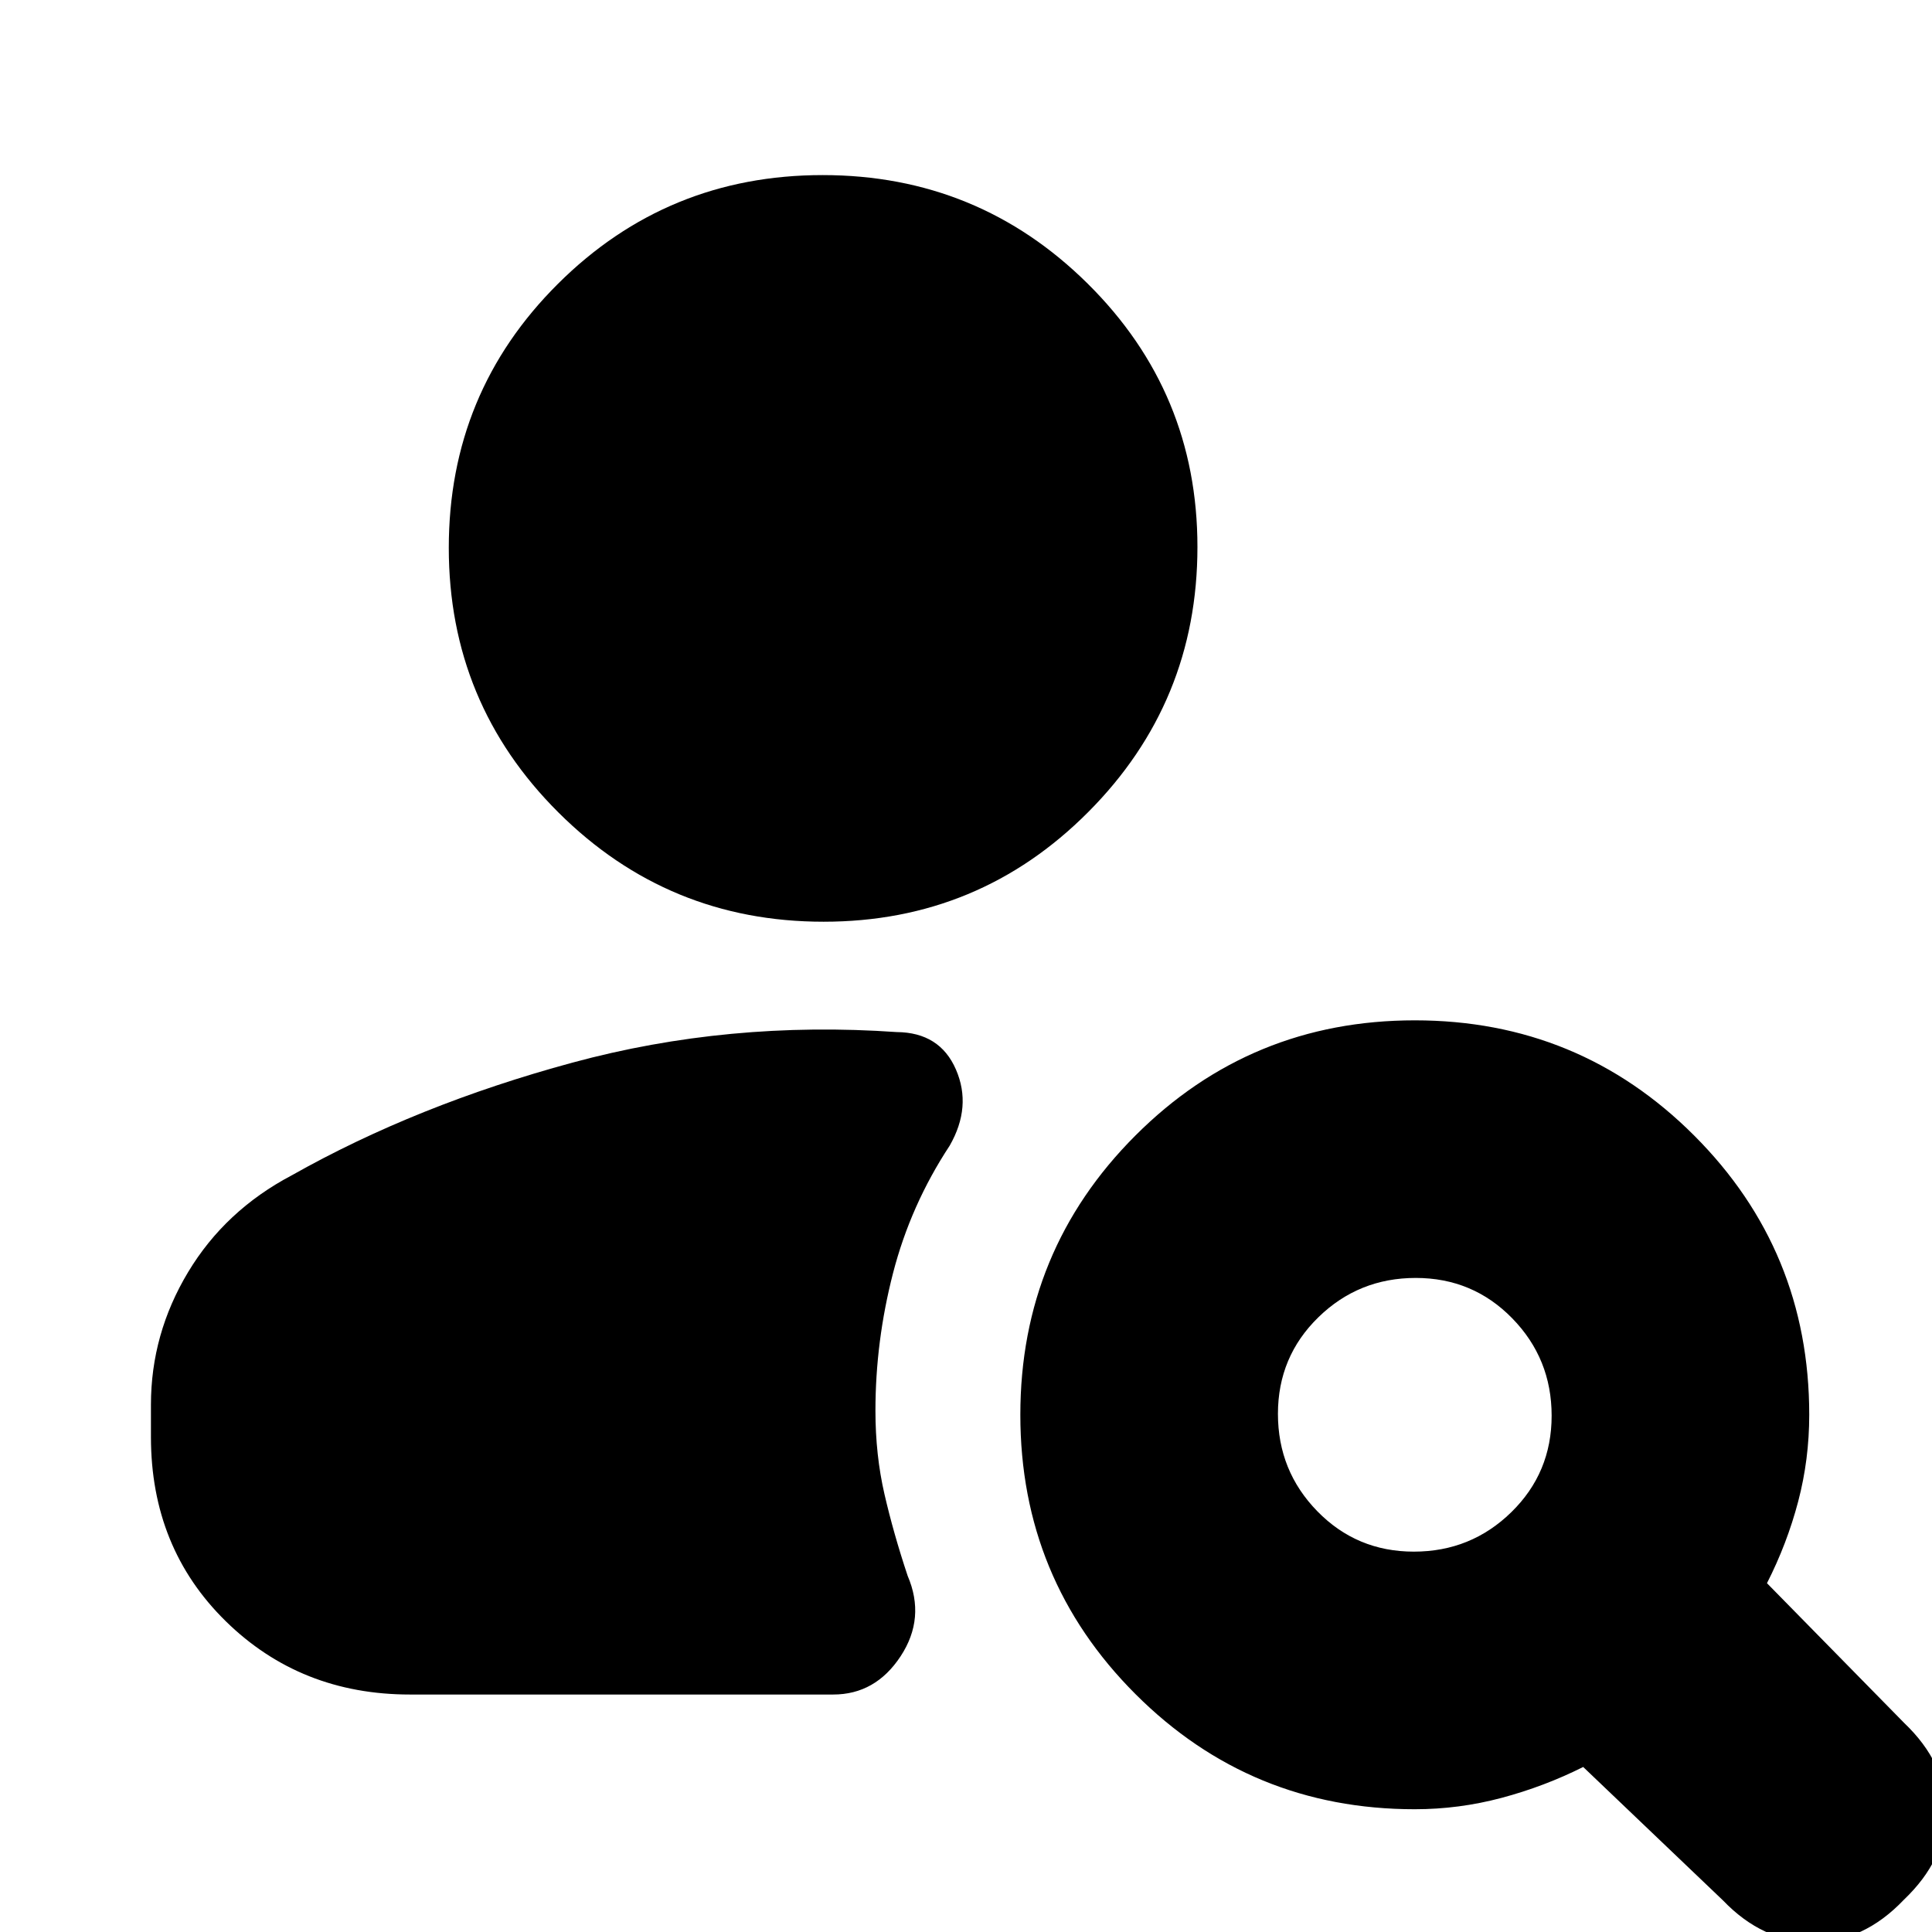 <svg xmlns="http://www.w3.org/2000/svg" height="20" viewBox="0 -960 960 960" width="20"><path d="M409.23-502Q332-502 277.5-556.27 223-610.54 223-687.77 223-765 277.27-819q54.27-54 131.5-54 77.23 0 131.73 53.98Q595-765.04 595-688.21q0 77.24-54.27 131.72Q486.46-502 409.23-502ZM856.17-15.67 786.68-82q-19.38 9.71-40.57 15.36Q724.92-61 703-61q-81.58 0-138.79-57.21Q507-175.42 507-257q0-81.58 57.21-138.79Q621.42-453 703-453q81.58 0 138.79 57.21Q899-338.58 899-257q0 22.2-5.5 43.1Q888-193 878-173.32l68.22 69.49Q967-84 967-60t-21 44Q926 5 901 5t-44.83-20.67ZM702.54-189q28.36 0 48.41-19.59Q771-228.17 771-256.54q0-28.36-19.59-48.41Q731.83-325 703.46-325q-28.36 0-48.41 19.59Q635-285.83 635-257.46q0 28.36 19.59 48.41Q674.17-189 702.54-189Zm-498.83 71q-54.41 0-91.56-36.45Q75-190.9 75-246v-16q0-35.14 18.44-65.84Q111.88-358.54 145-376q62-35 139.5-56t161.06-15.17Q467-447 475-428.56q8 18.44-3.11 37.83-19.45 29.55-28.17 63.42Q435-293.45 435-259q0 22 4.5 41.5T451-177q9 21-3.5 40T414-118H203.71Z"/></svg>